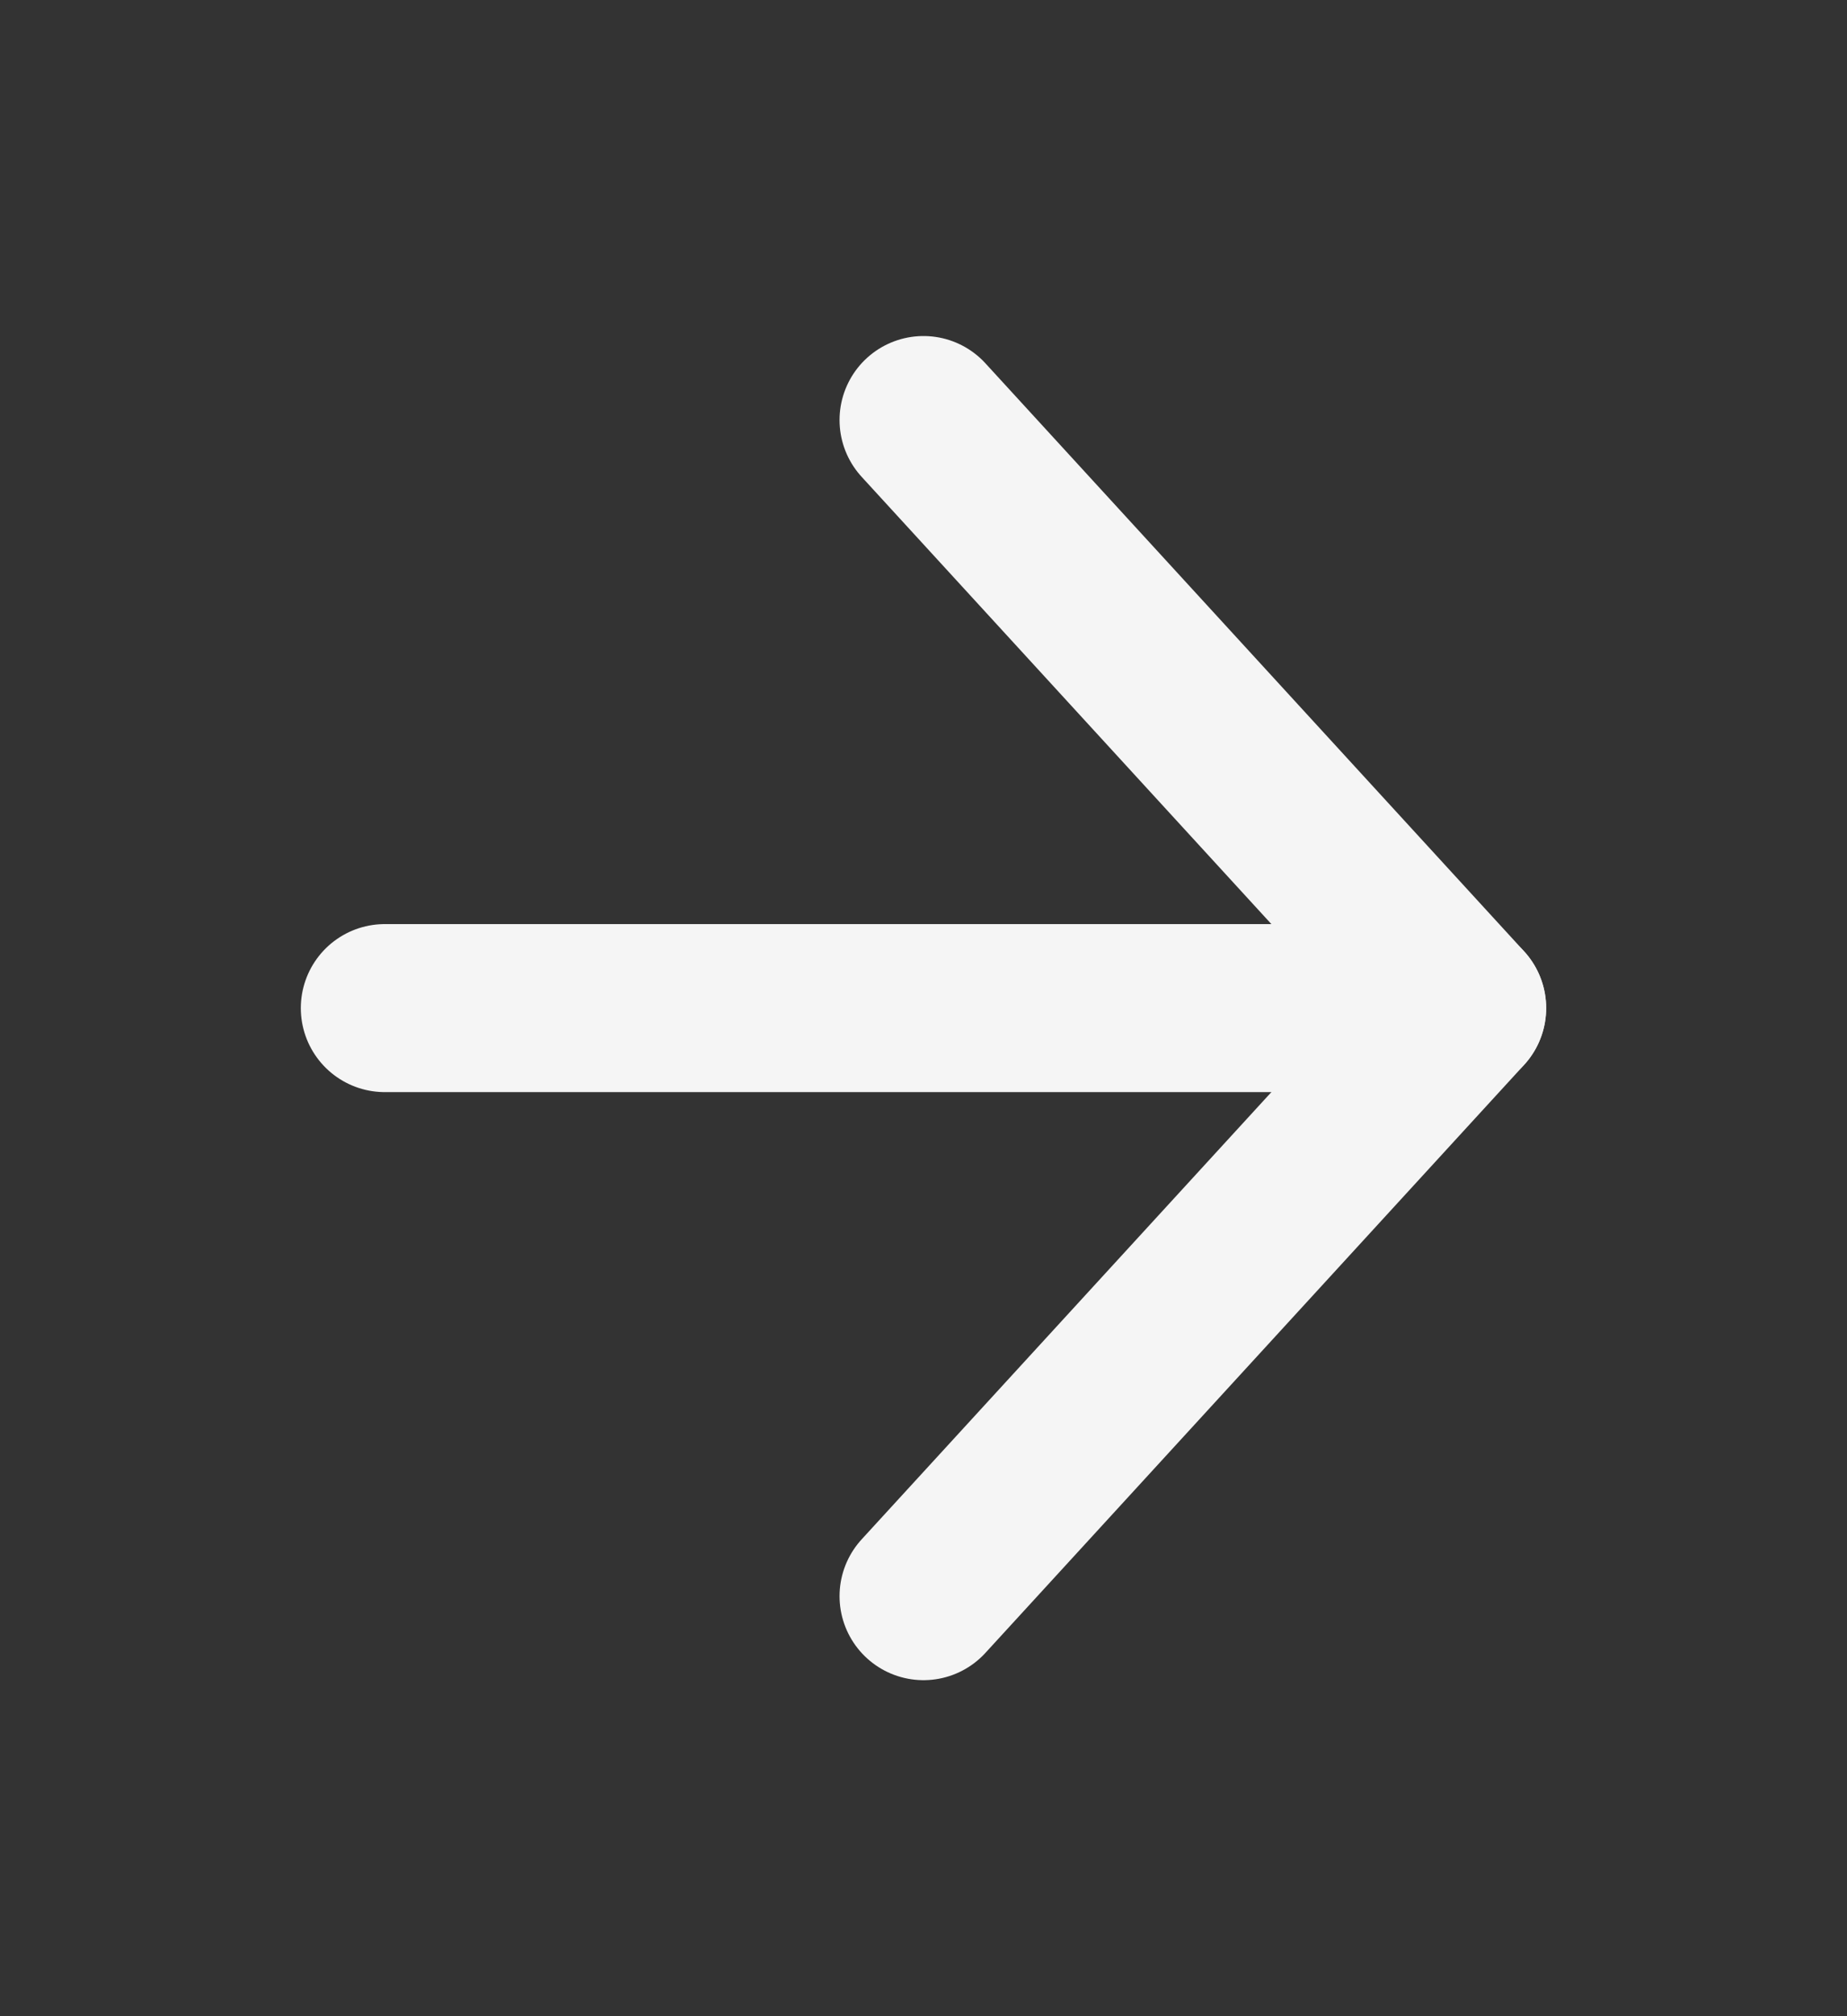 <svg width="22" height="24" viewBox="0 0 22 24" fill="none" xmlns="http://www.w3.org/2000/svg">
<rect x="0" y="0" width="22" height="24" fill="#333333" stroke="none"/>
<path d="M4.583 12H17.416" stroke="#F5F5F5" stroke-width="2" stroke-linecap="round" stroke-linejoin="round"/>
<path d="M11 5L17.417 12L11 19" stroke="#F5F5F5" stroke-width="2" stroke-linecap="round" stroke-linejoin="round"/>
</svg>
